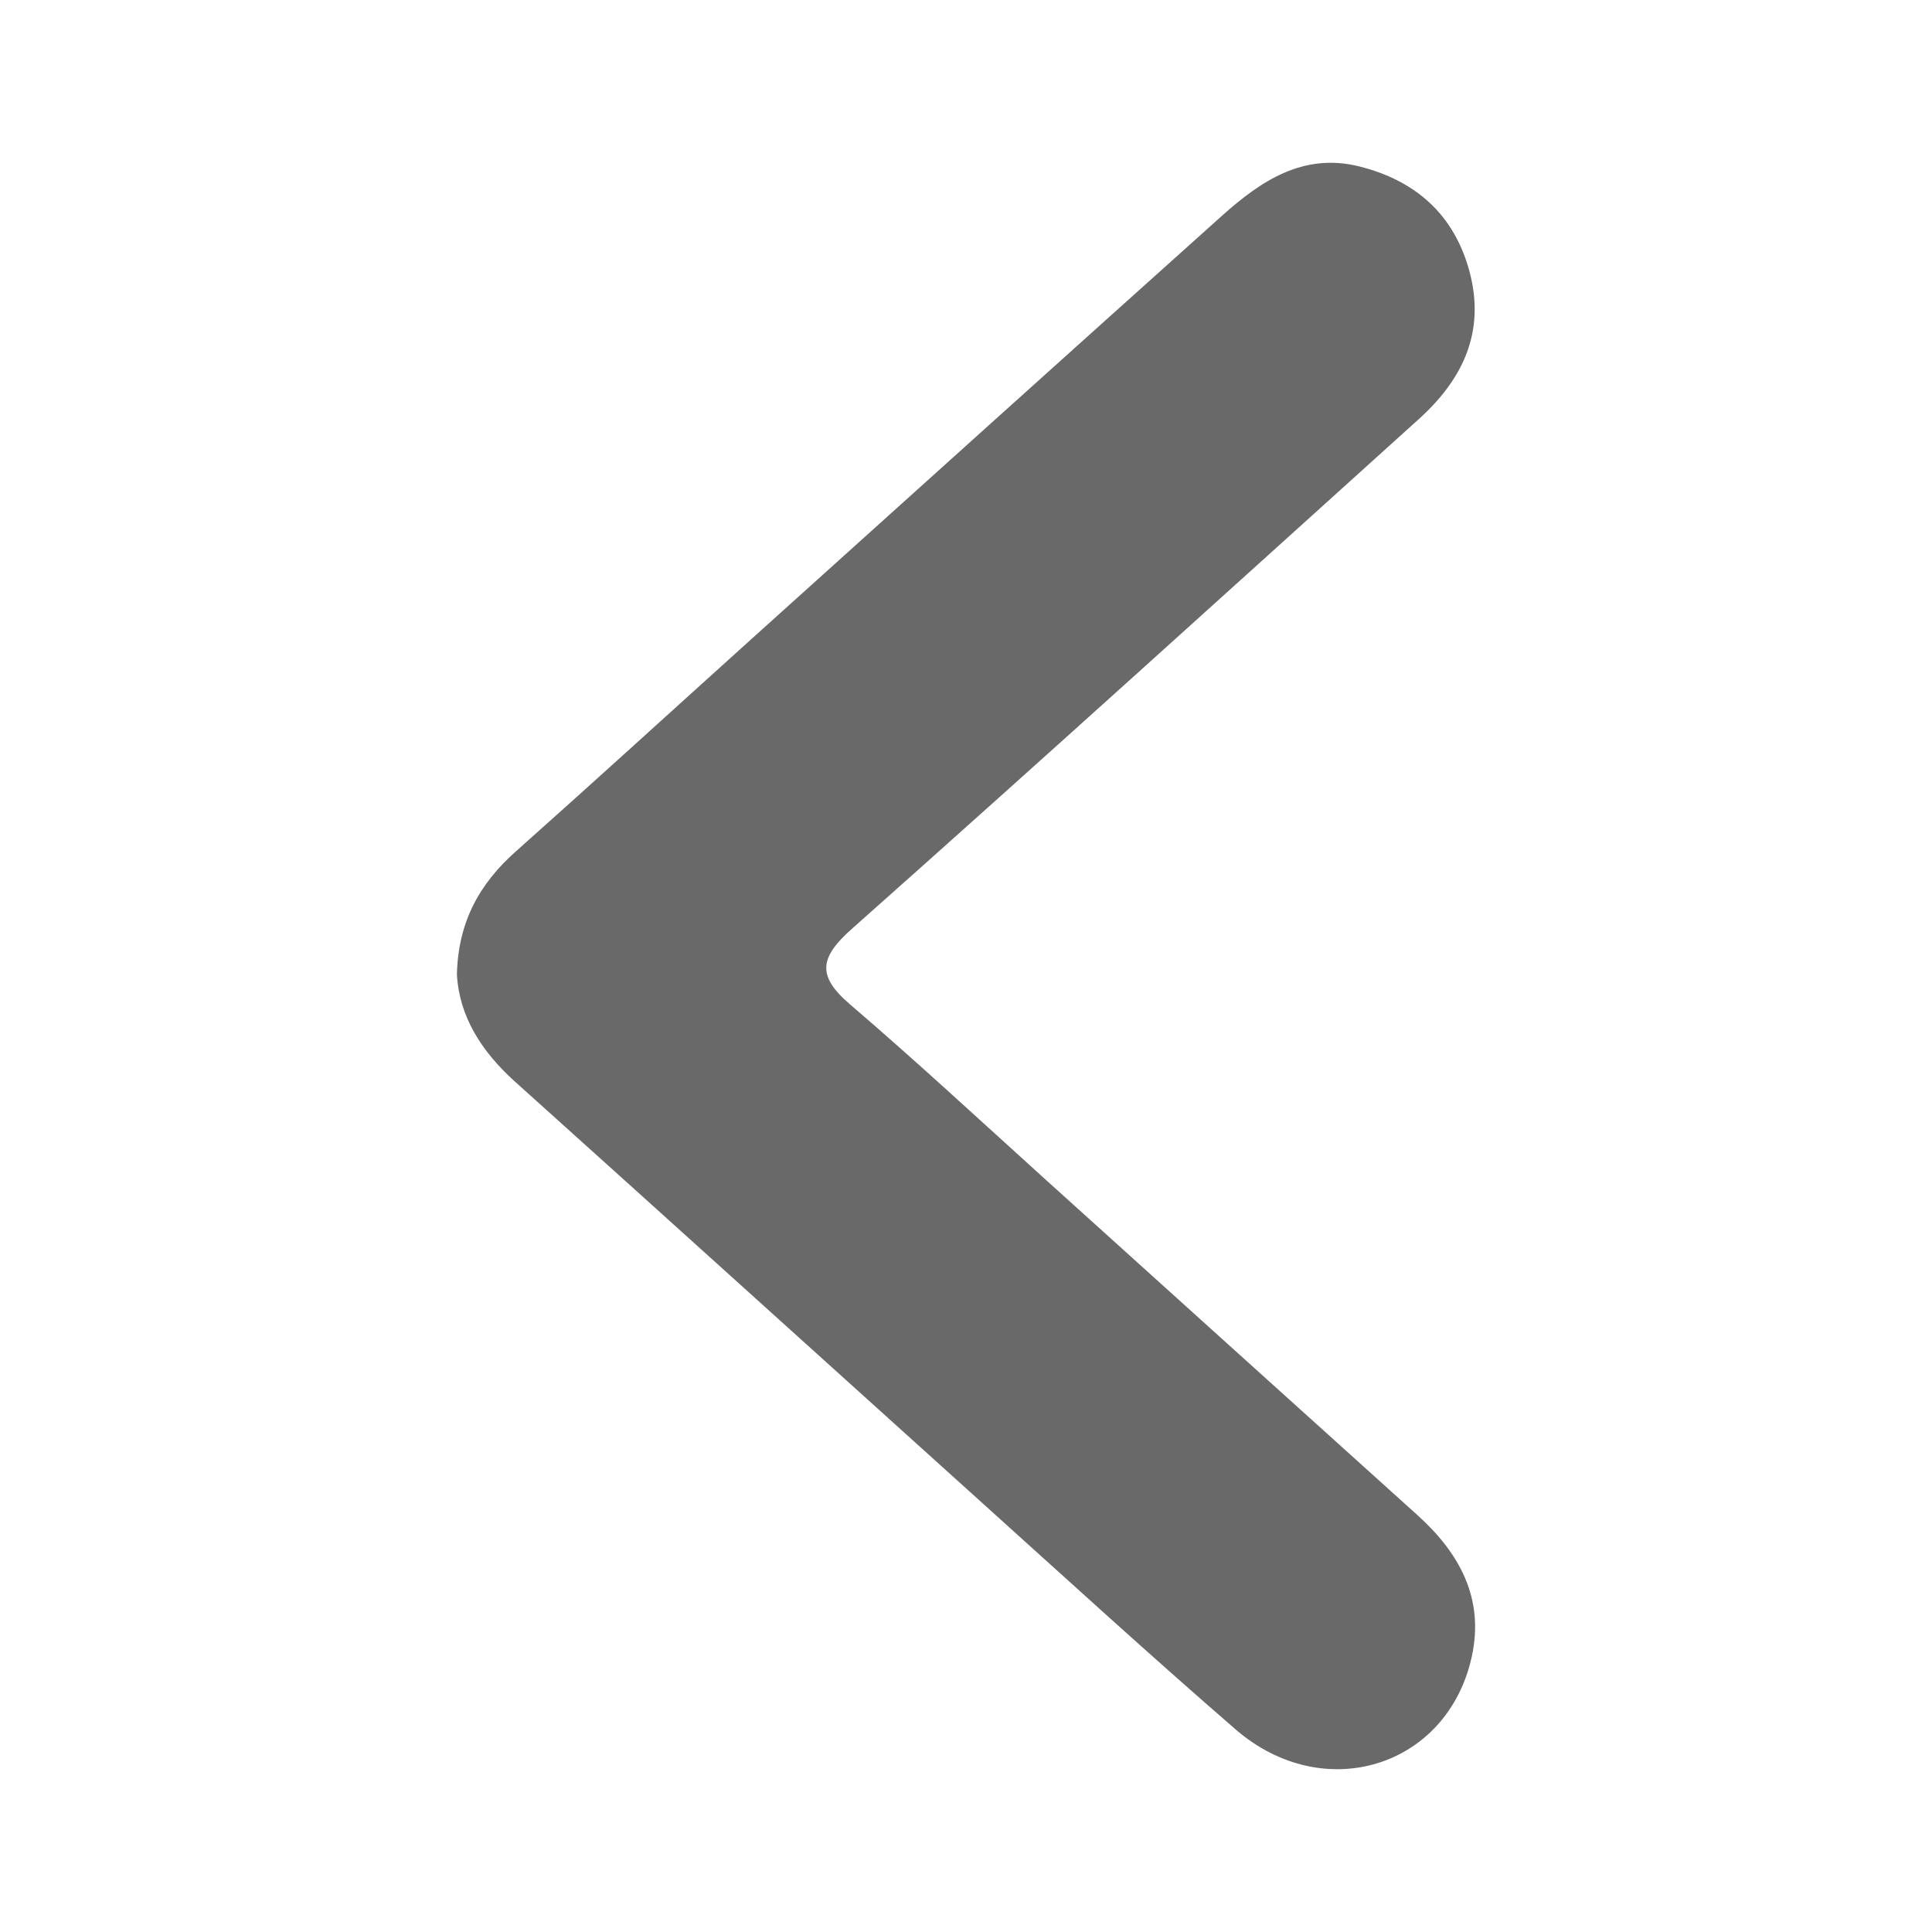 <?xml version="1.0" encoding="utf-8"?>
<!-- Generator: Adobe Illustrator 28.0.0, SVG Export Plug-In . SVG Version: 6.00 Build 0)  -->
<svg version="1.1" id="Capa_1" xmlns="http://www.w3.org/2000/svg" xmlns:xlink="http://www.w3.org/1999/xlink" x="0px" y="0px"
	 viewBox="0 0 100 100" style="enable-background:new 0 0 100 100;" xml:space="preserve">
<style type="text/css">
	.st0{fill:#696969;}
</style>
<path class="st0" d="M23.65,50.44c0.12,2.18,1.28,3.99,3,5.54c8.01,7.2,16.01,14.44,24.01,21.65c4.42,3.98,8.8,7.99,13.29,11.88
	c4.57,3.96,10.98,1.96,12.23-3.77c0.66-3.03-0.65-5.38-2.86-7.36C66.9,72.6,60.5,66.81,54.08,61.02c-3.35-3.03-6.66-6.1-10.09-9.04
	c-1.73-1.48-1.56-2.43,0.11-3.91c9.83-8.73,19.58-17.57,29.34-26.38c2.27-2.05,3.46-4.51,2.62-7.64c-0.8-2.97-2.82-4.72-5.72-5.44
	c-2.87-0.71-5.06,0.74-7.06,2.53c-8.14,7.3-16.27,14.62-24.39,21.94c-4.06,3.66-8.1,7.35-12.18,10.98
	C24.82,45.73,23.71,47.72,23.65,50.44z"/>
</svg>
